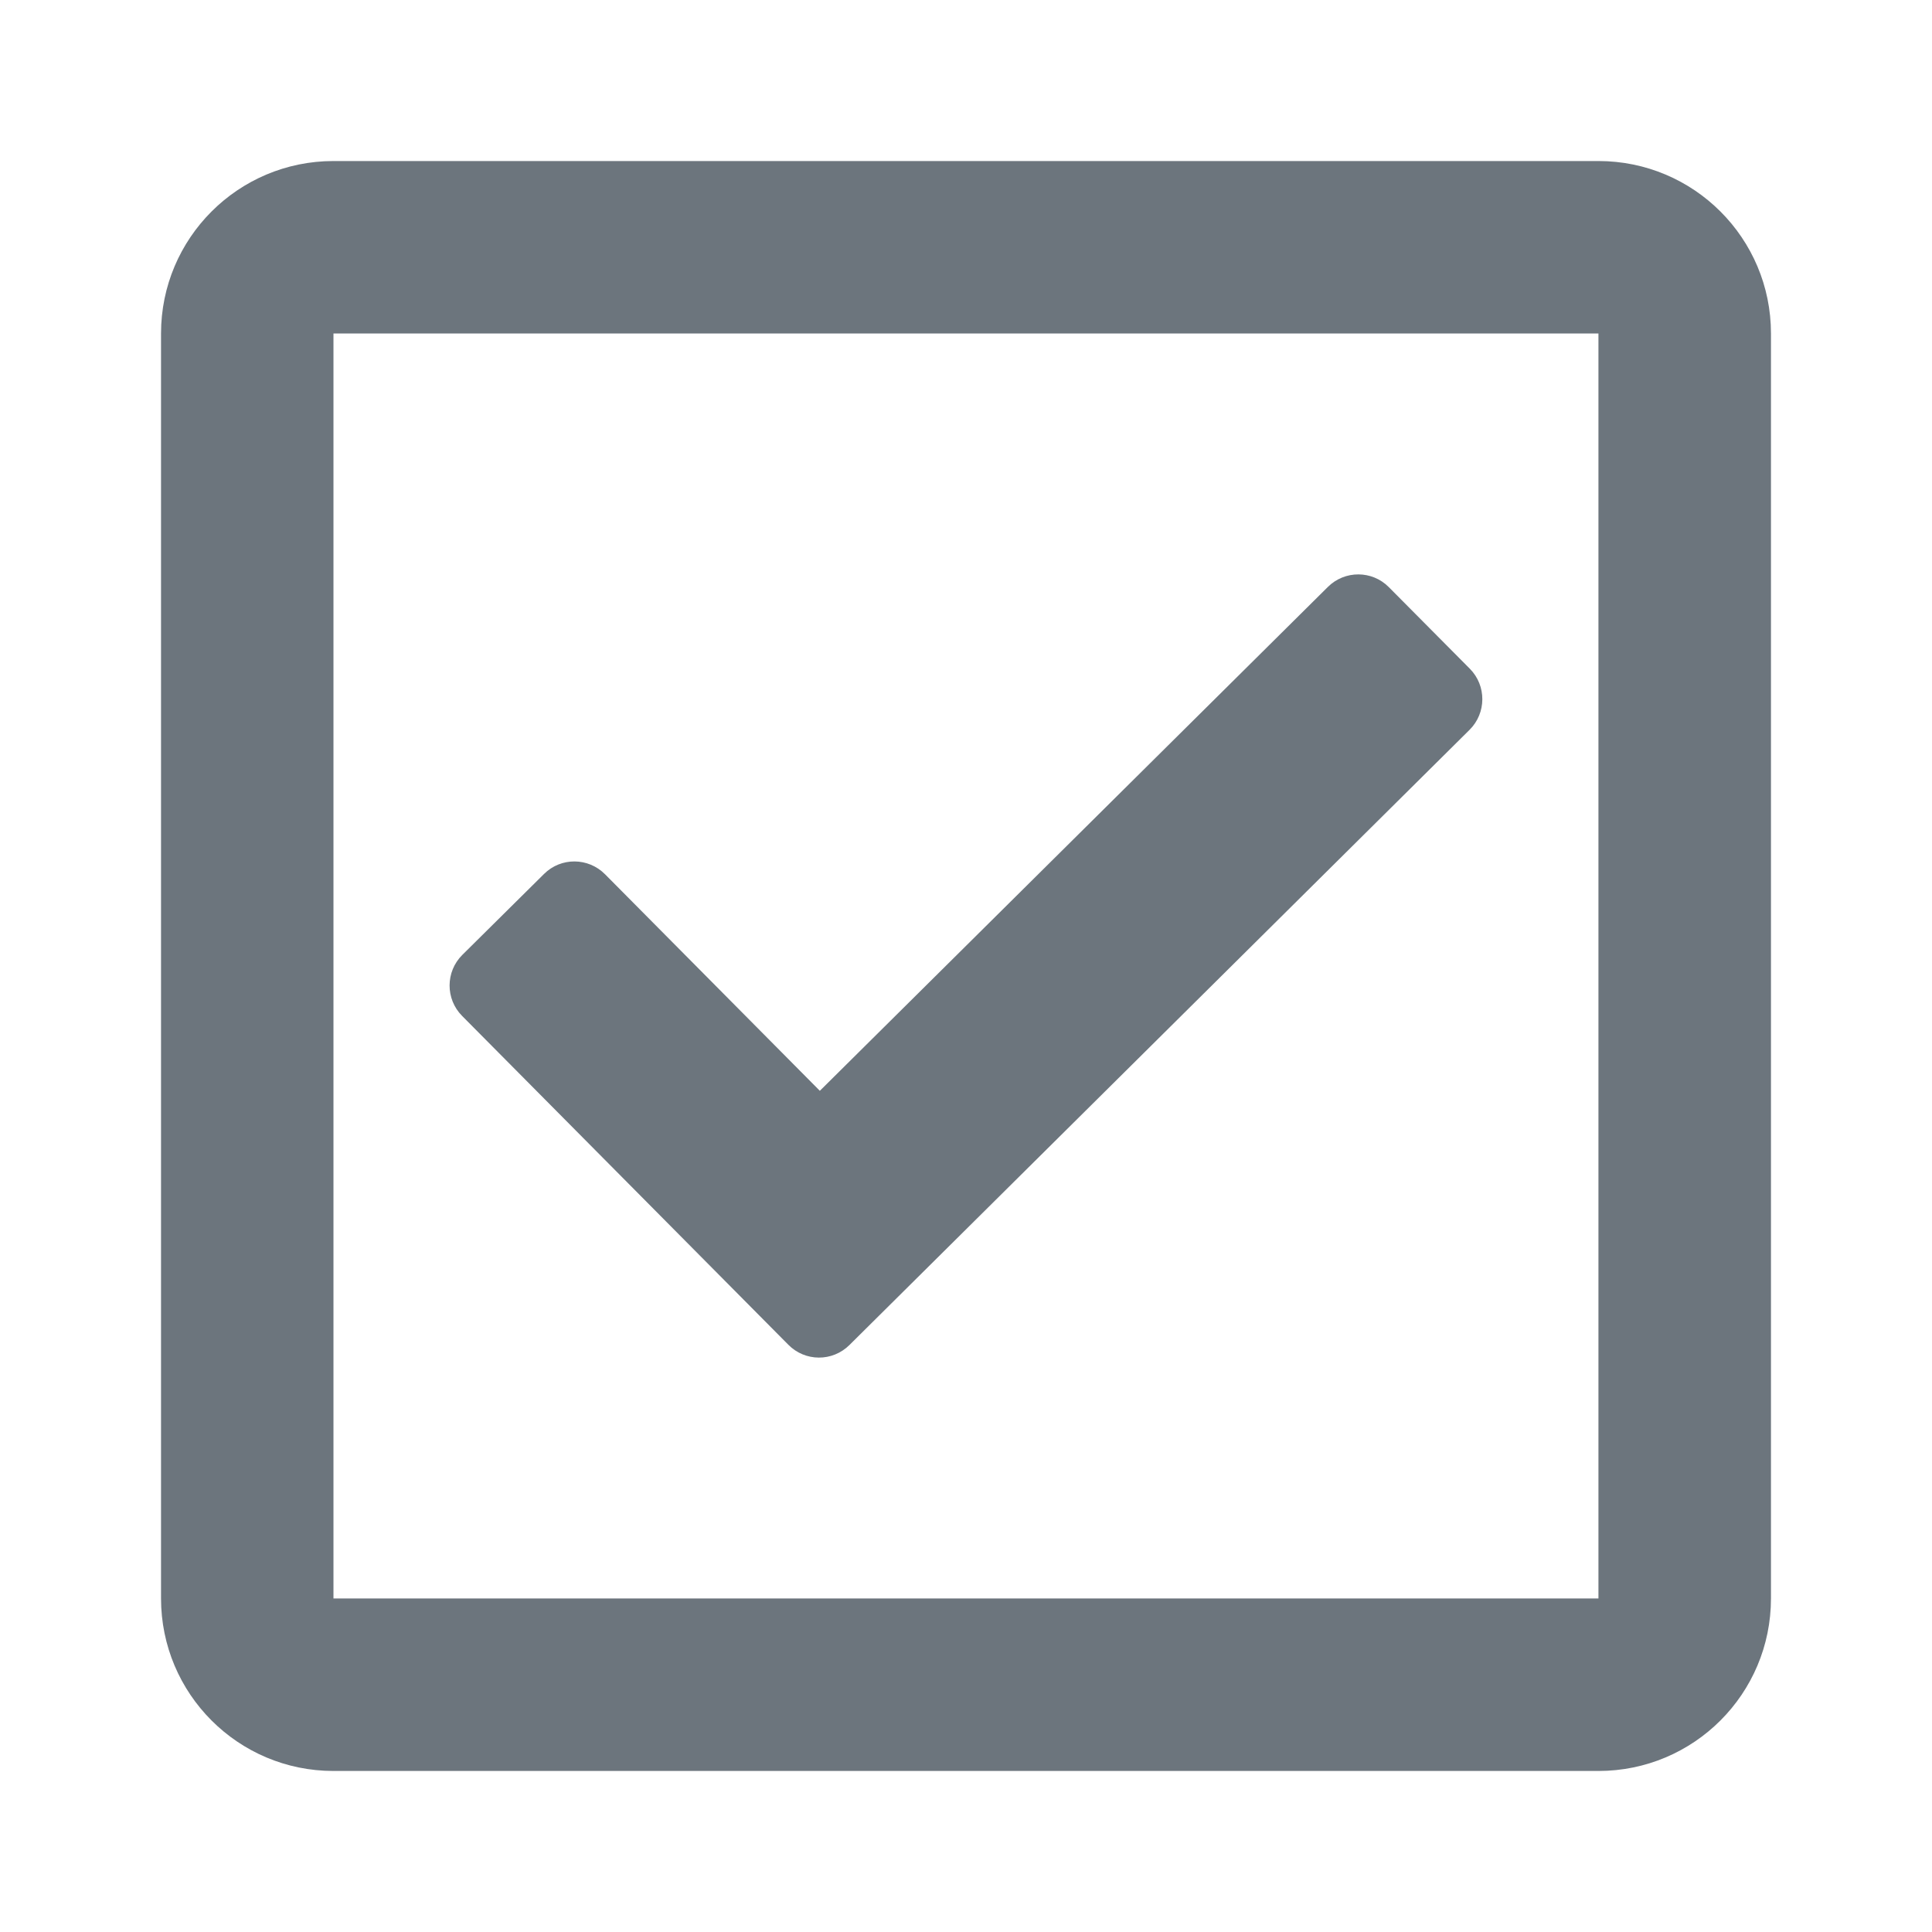 <svg width="20" height="20" viewBox="0 0 20 20" fill="none" xmlns="http://www.w3.org/2000/svg">
<path d="M16.547 1.667H3.452C2.466 1.667 1.667 2.466 1.667 3.452V16.547C1.667 17.534 2.466 18.333 3.452 18.333H16.547C17.534 18.333 18.333 17.534 18.333 16.547V3.452C18.333 2.466 17.534 1.667 16.547 1.667ZM16.547 16.547H3.452V3.452H16.547V16.547ZM15.213 7.555L8.793 13.924C8.617 14.098 8.335 14.097 8.161 13.921L4.784 10.517C4.61 10.342 4.611 10.059 4.786 9.885L5.632 9.047C5.807 8.873 6.089 8.875 6.263 9.05L8.487 11.292L13.746 6.076C13.921 5.902 14.204 5.903 14.377 6.078L15.216 6.923C15.389 7.098 15.388 7.381 15.213 7.555Z" fill="#6C757D"/>
</svg>

